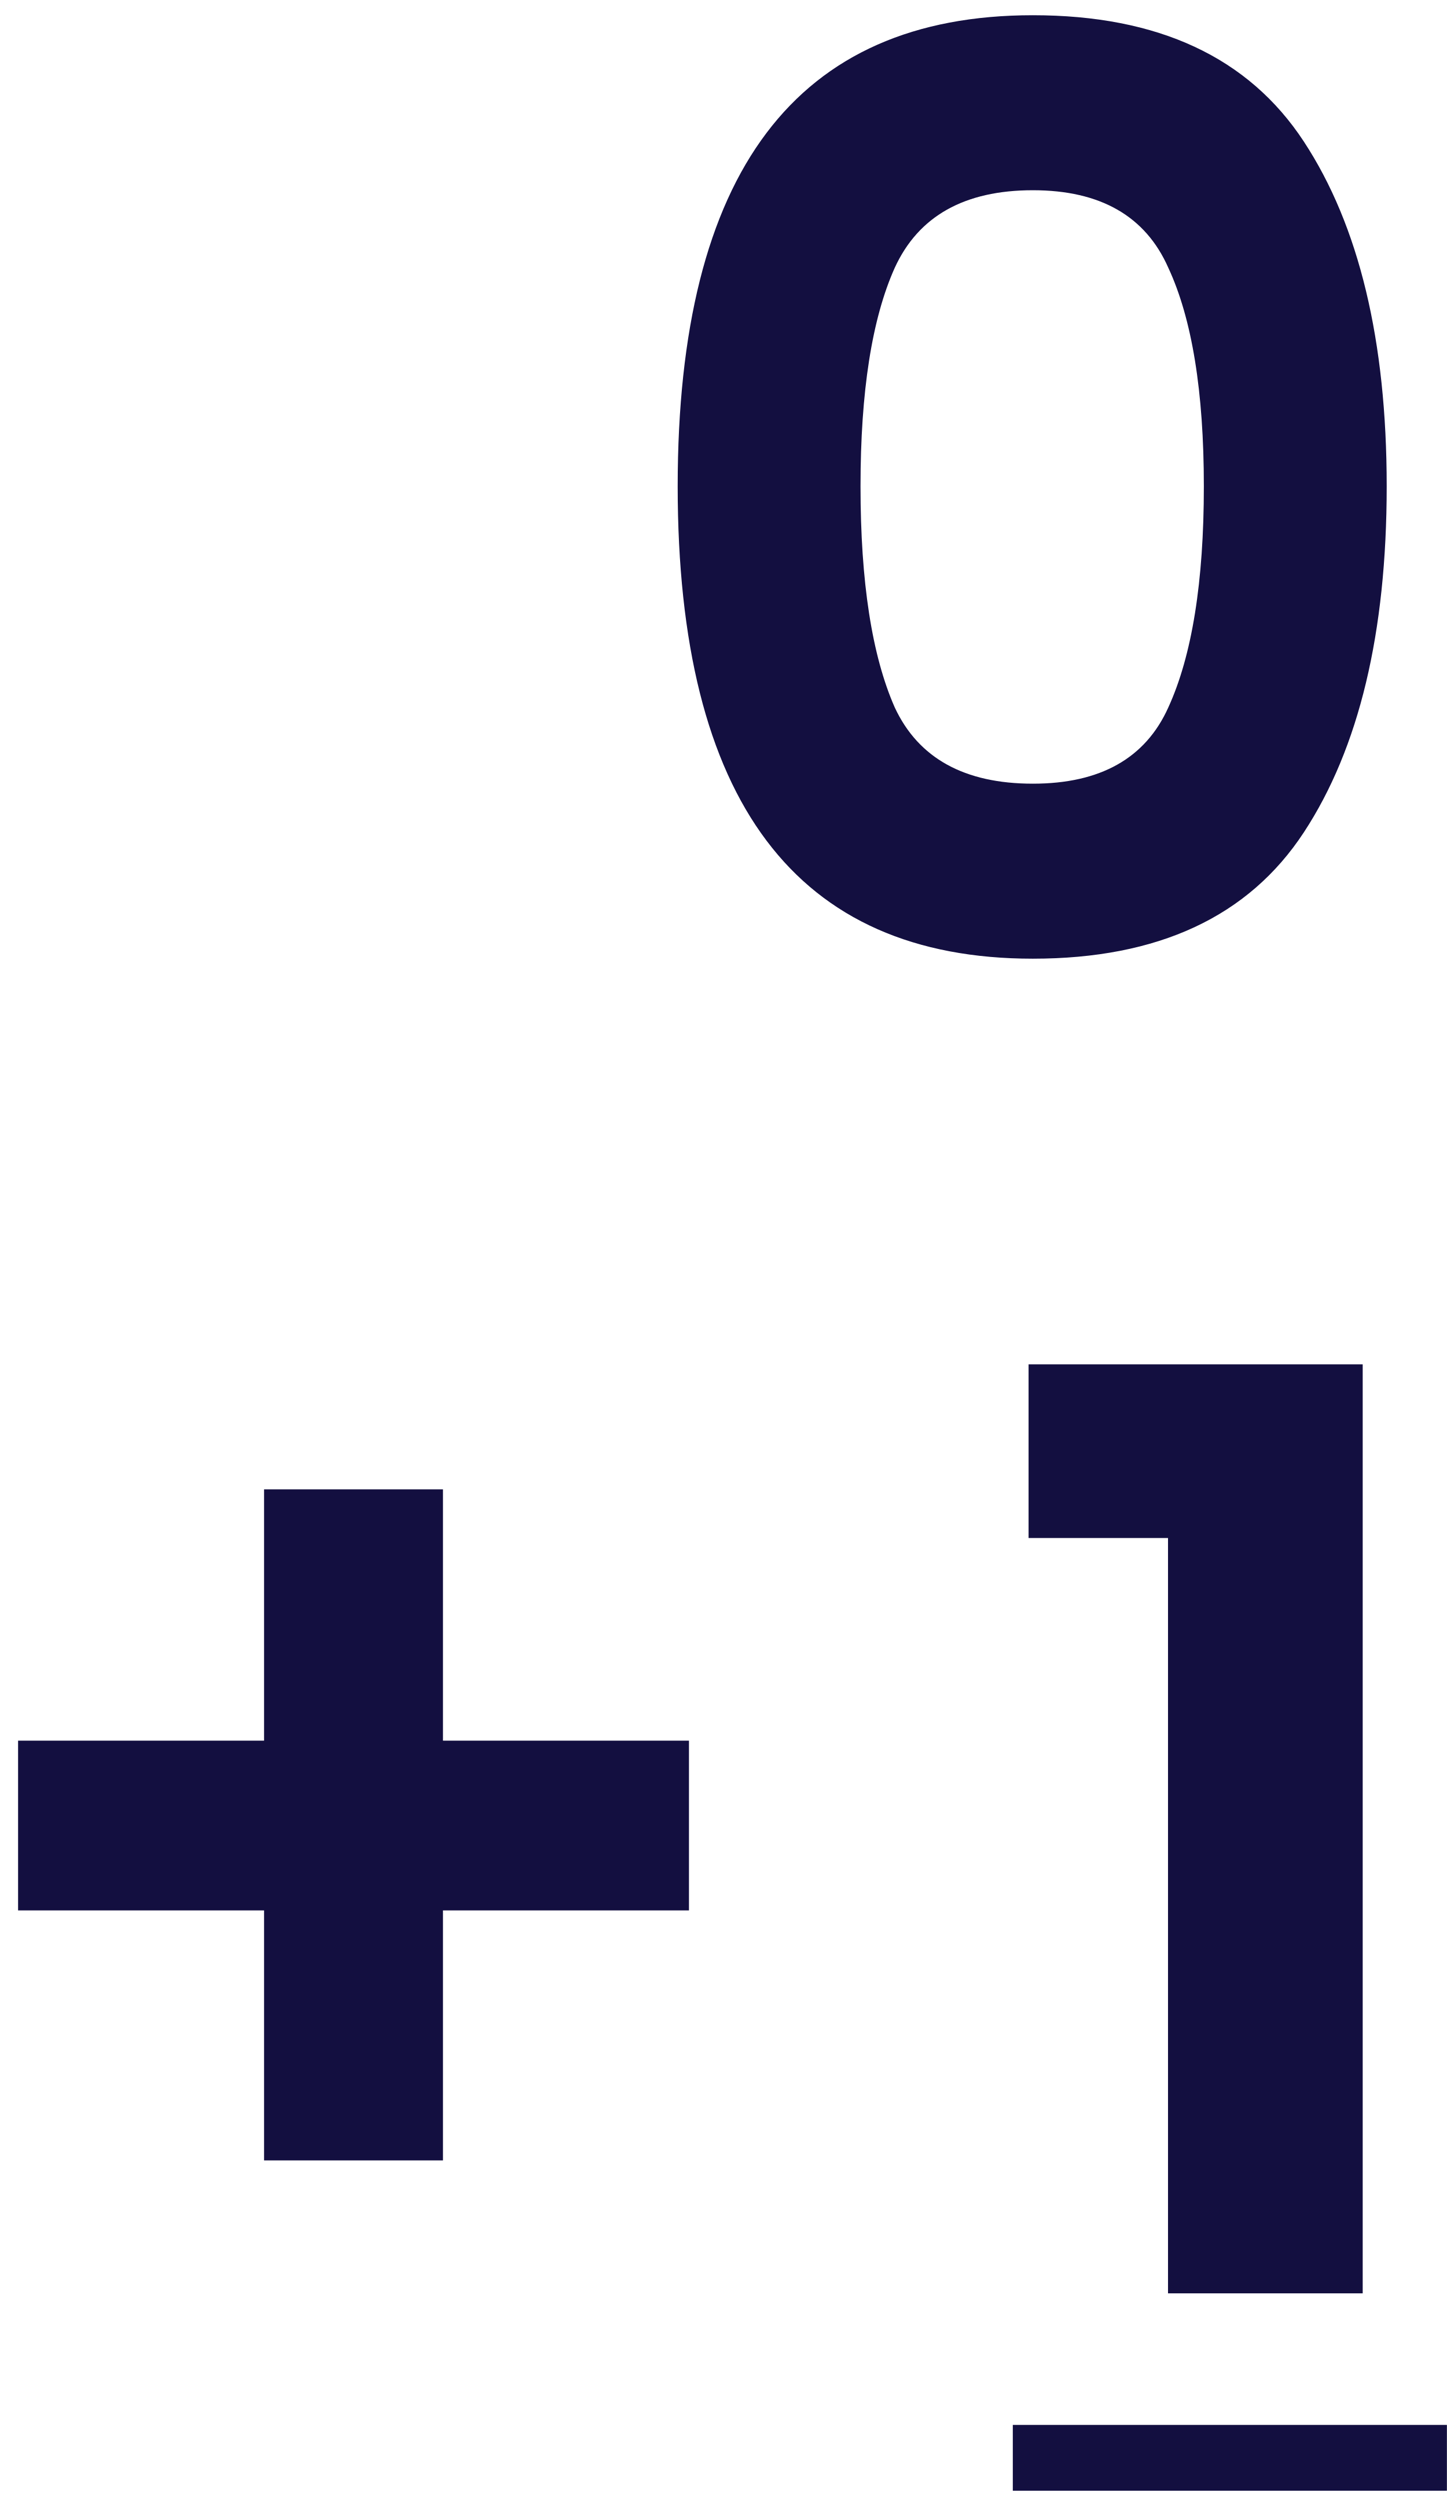 <svg width="77" height="133" viewBox="0 0 77 133" fill="none" xmlns="http://www.w3.org/2000/svg">
<path d="M36.062 25.87C36.062 42.623 42.361 51 54.962 51C61.635 51 66.442 48.76 69.382 44.28C72.322 39.8 73.791 33.663 73.791 25.87C73.791 18.123 72.322 12.01 69.382 7.53C66.442 3.05 61.635 0.81 54.962 0.81C42.361 0.81 36.062 9.163 36.062 25.87ZM64.061 25.87C64.061 30.957 63.431 34.877 62.172 37.63C60.958 40.337 58.555 41.69 54.962 41.69C51.322 41.69 48.871 40.337 47.611 37.63C46.398 34.877 45.791 30.957 45.791 25.87C45.791 20.83 46.398 16.957 47.611 14.25C48.871 11.497 51.322 10.12 54.962 10.12C58.555 10.12 60.958 11.497 62.172 14.25C63.431 16.957 64.061 20.83 64.061 25.87ZM36.662 101.63H23.572V114.93H14.052V101.63H0.962V92.6H14.052V79.23H23.572V92.6H36.662V101.63ZM54.734 81.82V72.58H72.514V122H62.154V81.82H54.734Z" fill="#130F40"/>
<path d="M53.895 129H76.995V132.5H53.895V129Z" fill="#130F40"/>
</svg>
